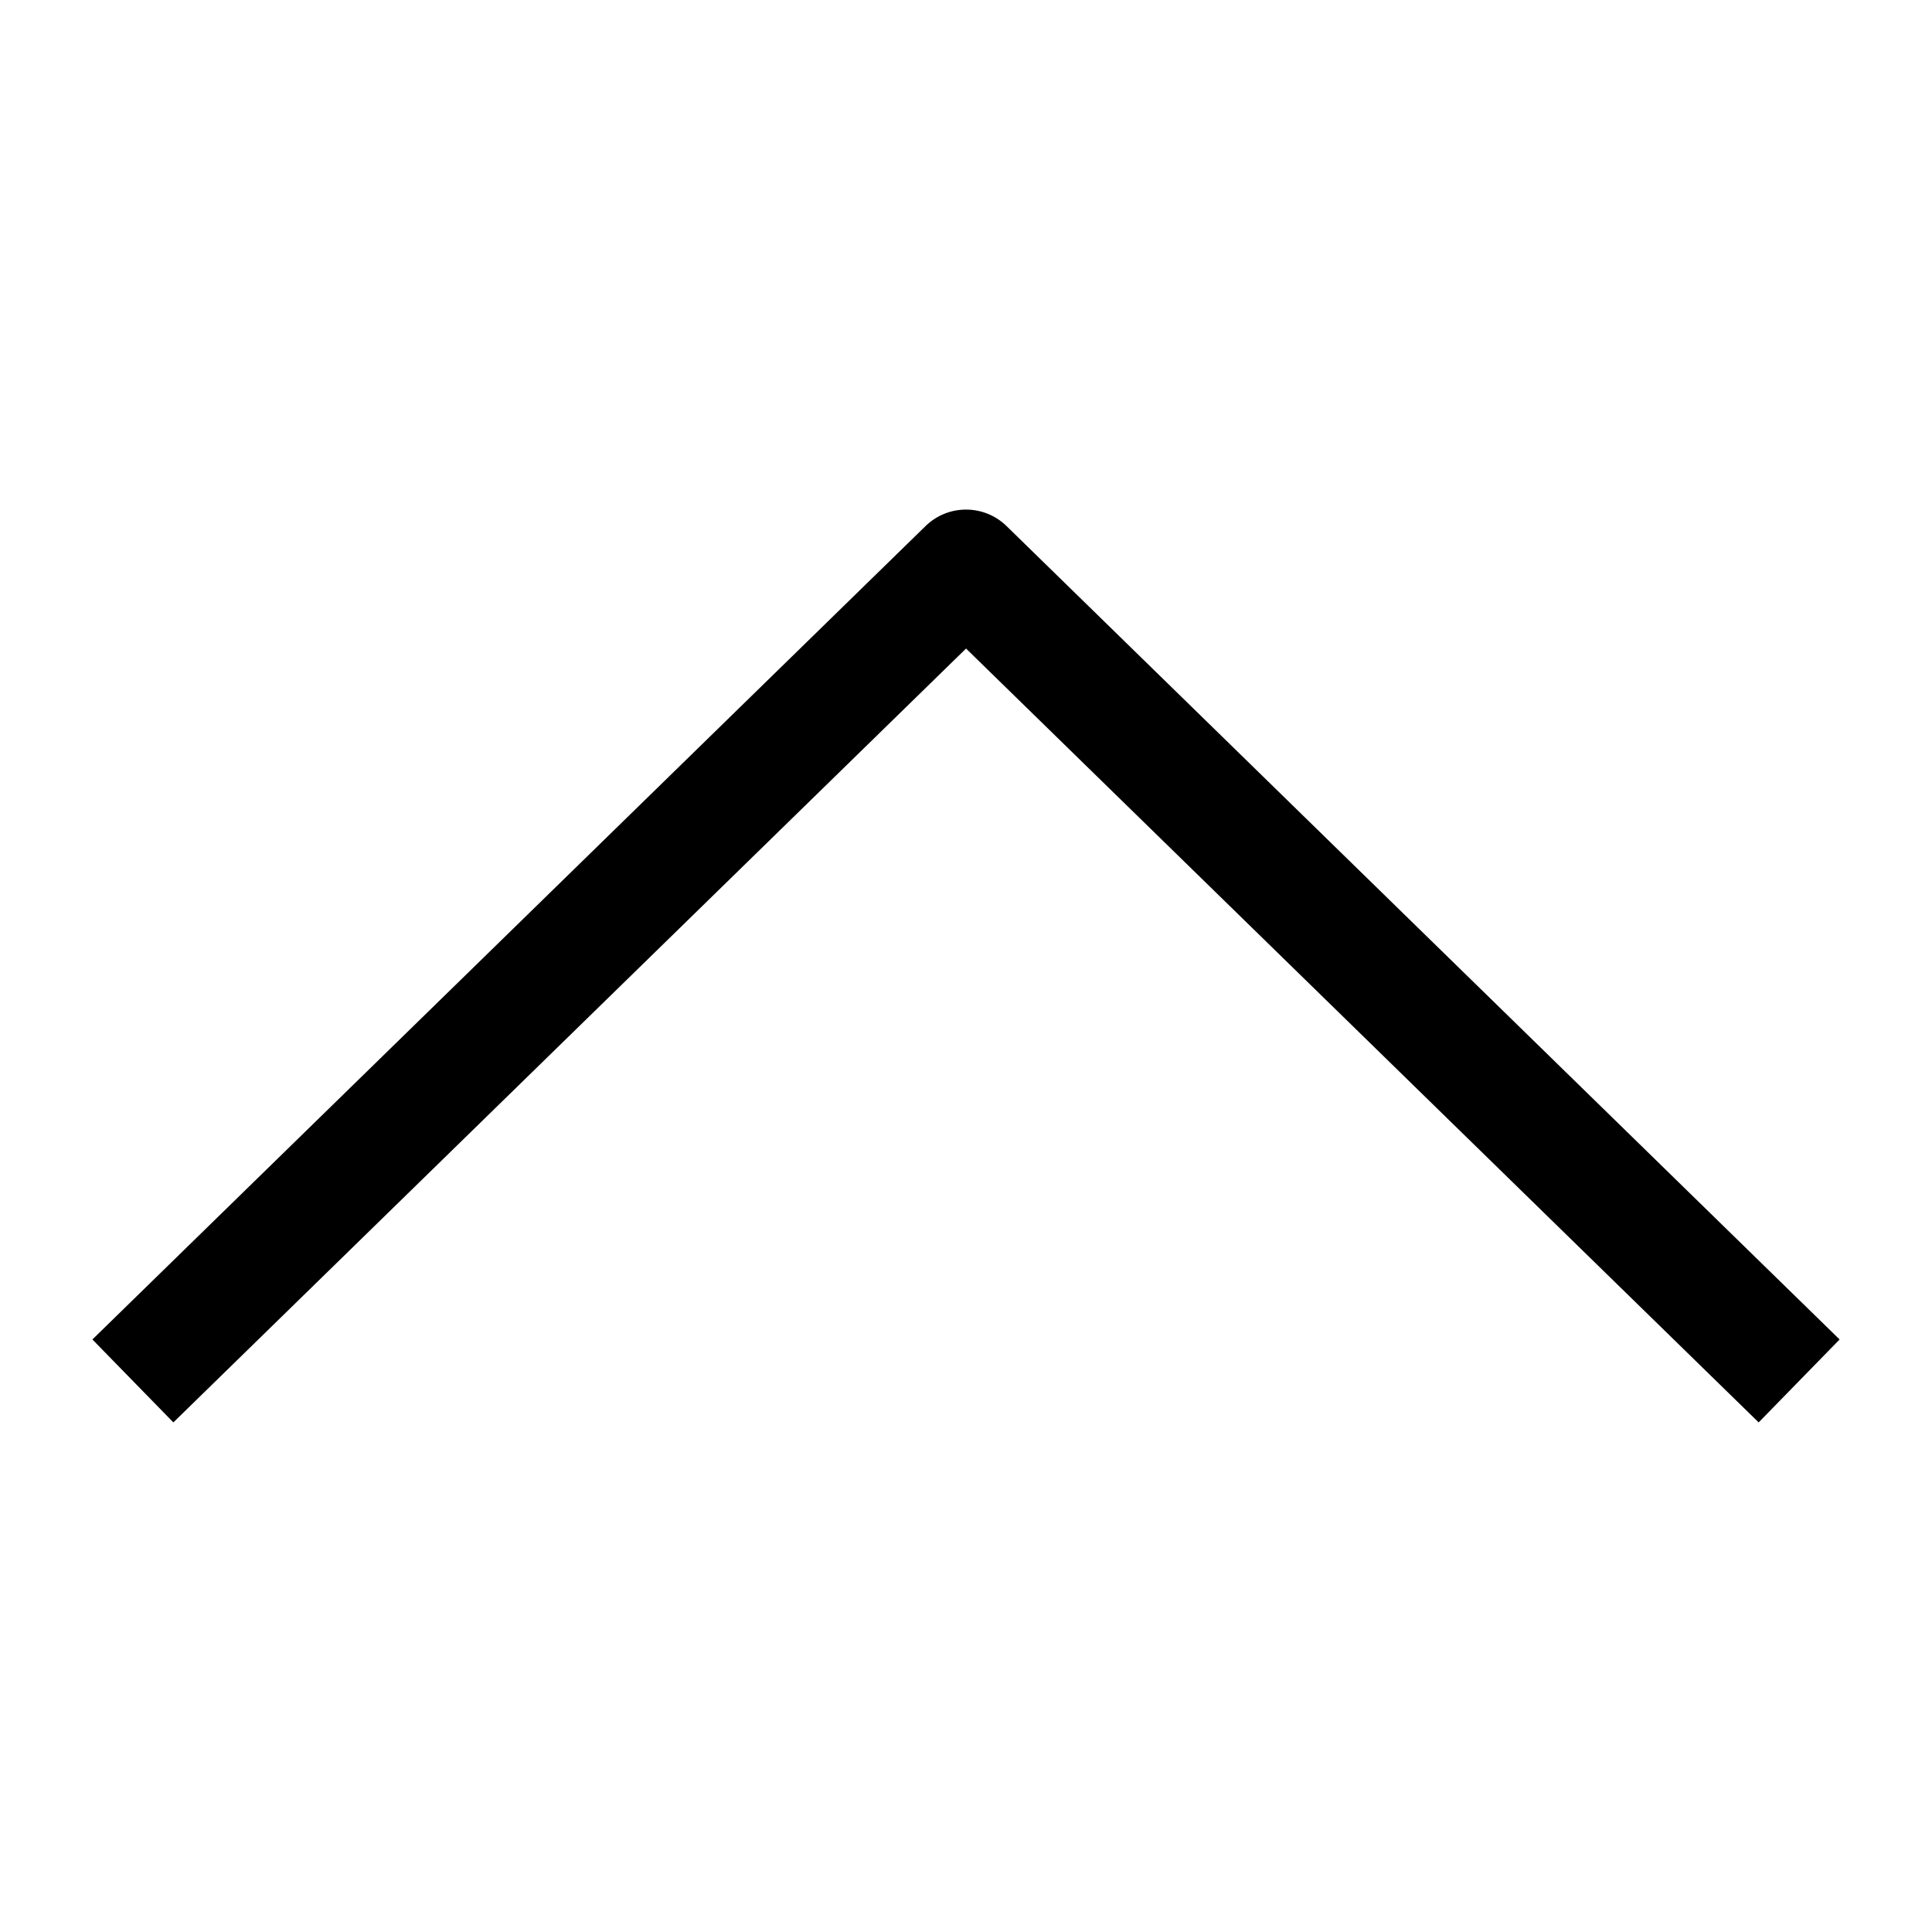<?xml version="1.0" encoding="utf-8"?>
<!-- Generator: Adobe Illustrator 16.0.0, SVG Export Plug-In . SVG Version: 6.00 Build 0)  -->
<!DOCTYPE svg PUBLIC "-//W3C//DTD SVG 1.1//EN" "http://www.w3.org/Graphics/SVG/1.1/DTD/svg11.dtd">
<svg version="1.1" id="Capa_1" xmlns="http://www.w3.org/2000/svg" xmlns:xlink="http://www.w3.org/1999/xlink" x="0px" y="0px"
	 width="128px" height="128px" viewBox="0 0 128 128" enable-background="new 0 0 128 128" xml:space="preserve">
<path d="M6.122,88.743l5.364,5.495l52.517-51.27l52.513,51.27l5.363-5.495l-55.193-53.89c-1.494-1.455-3.875-1.455-5.366,0
	L6.122,88.743L6.122,88.743z"/>
</svg>
